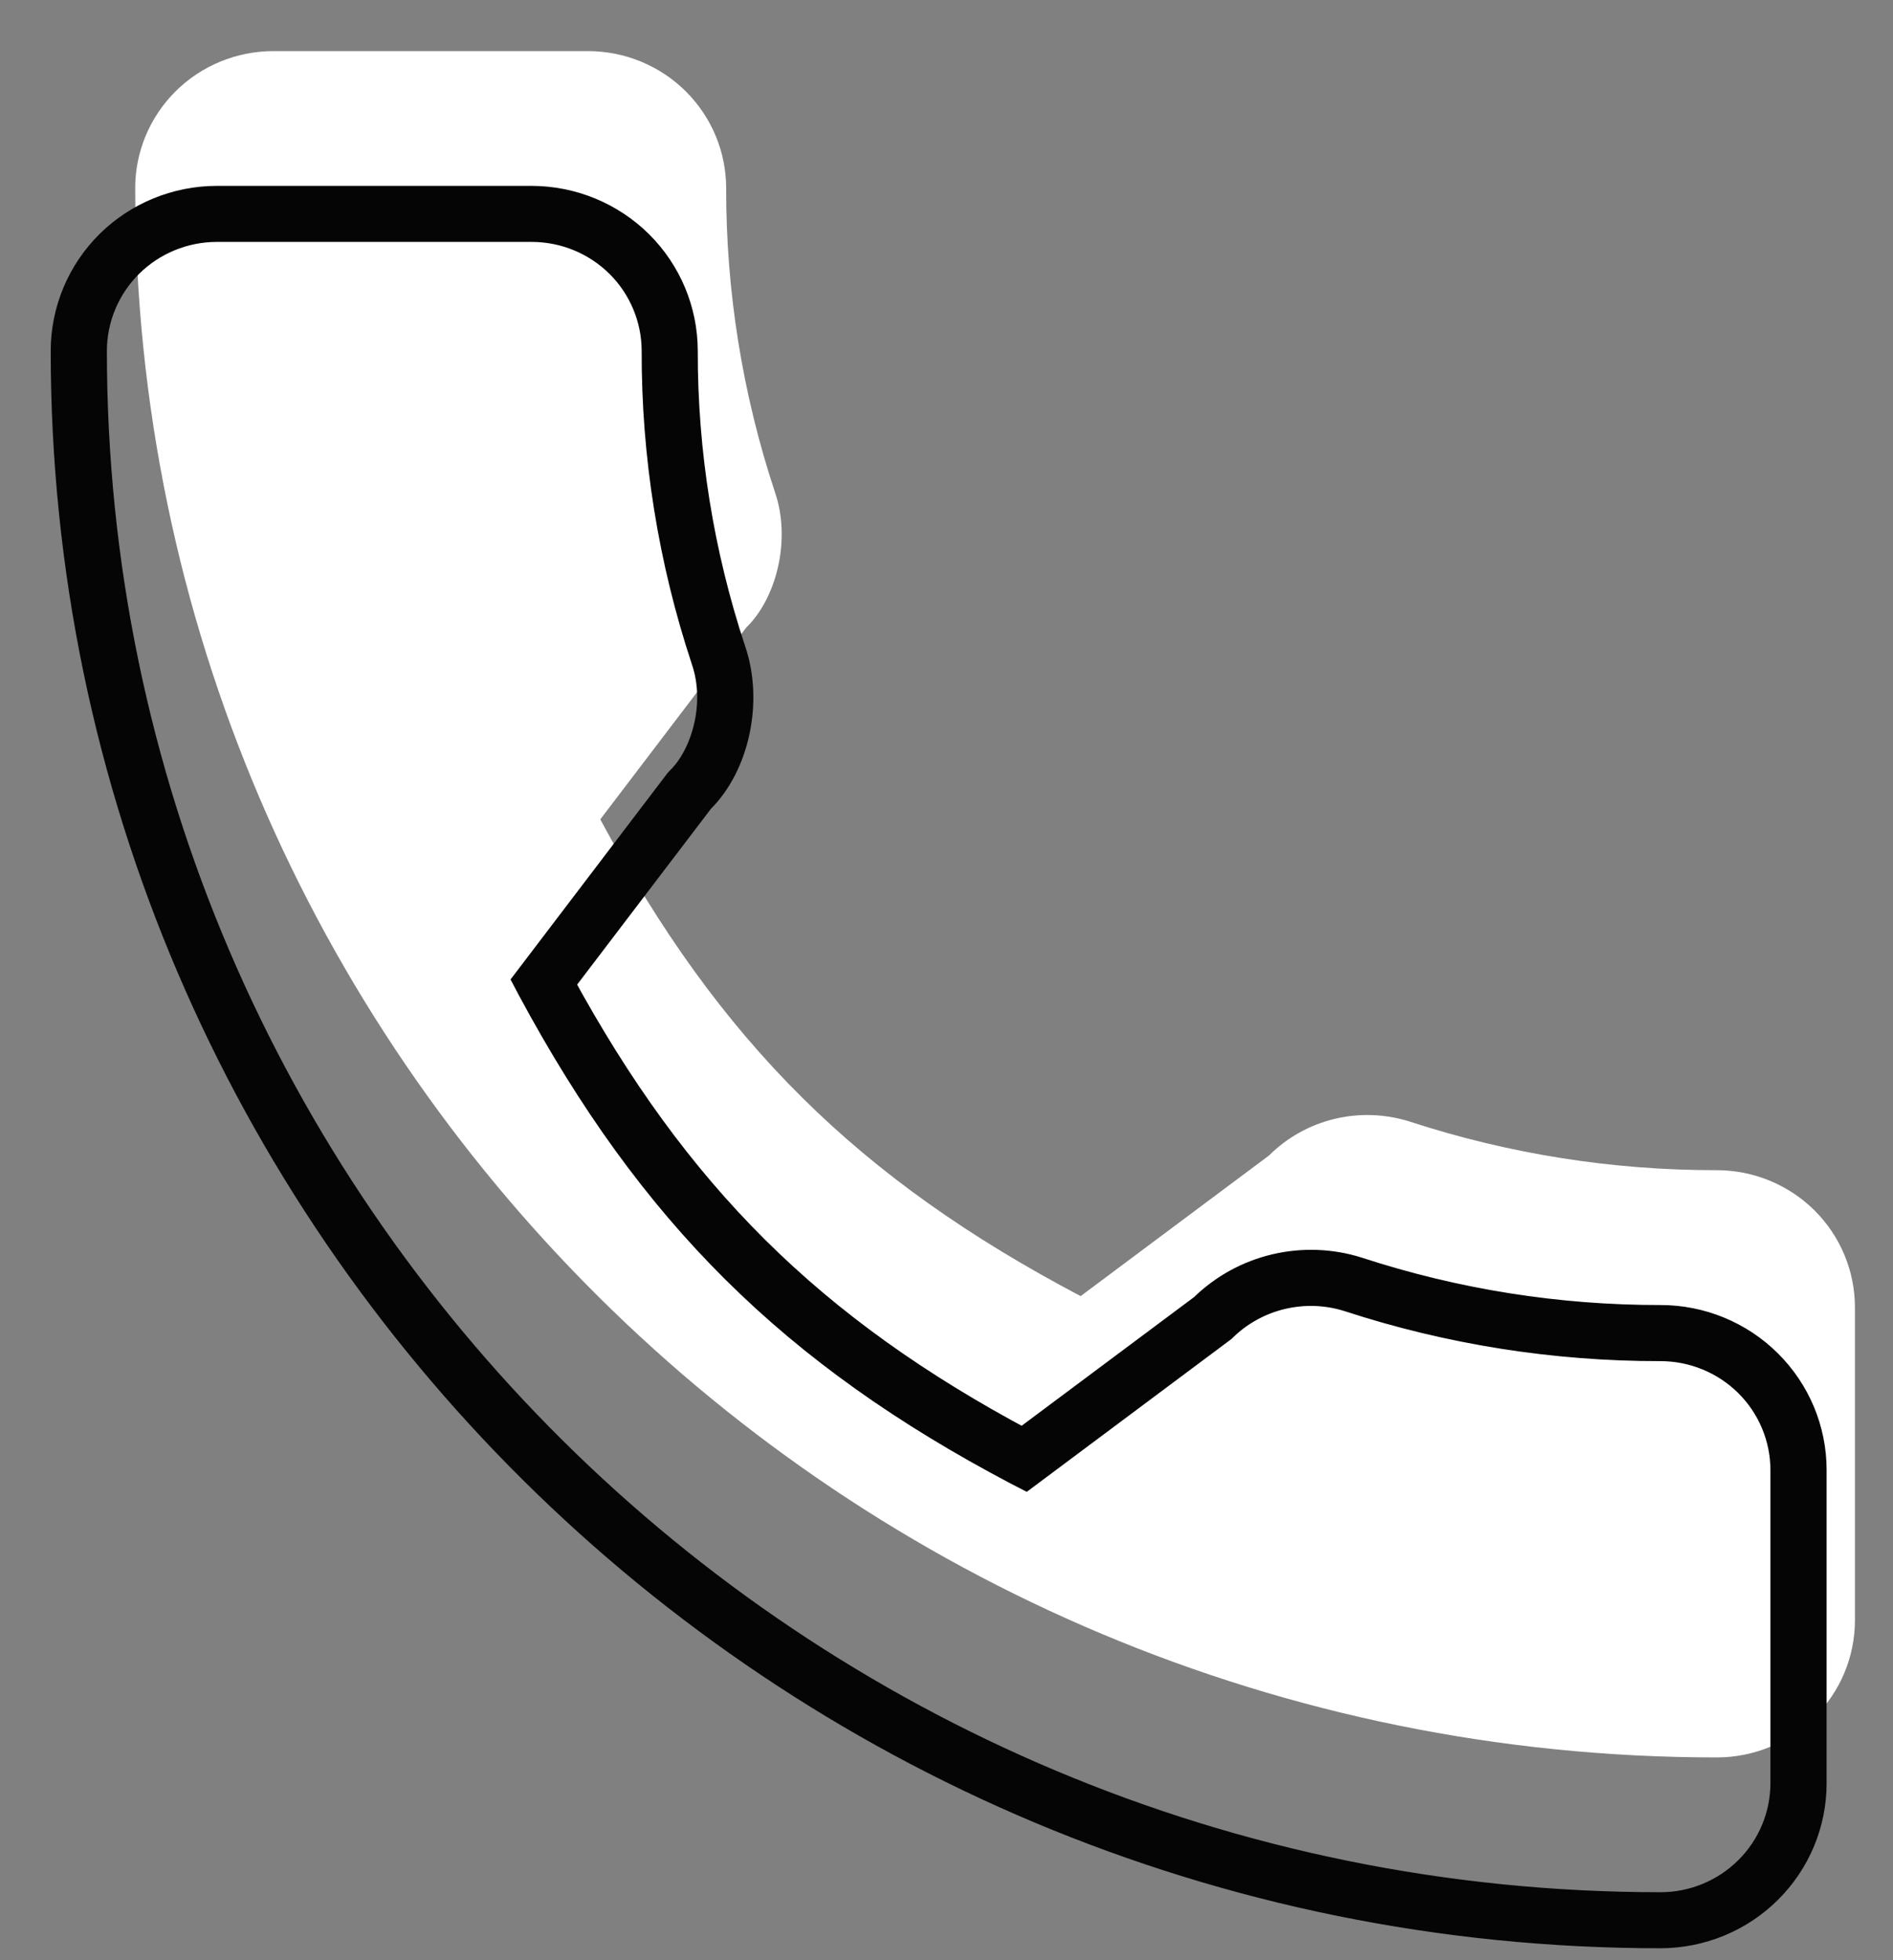 <svg width="28" height="29" viewBox="0 0 28 29" fill="none" xmlns="http://www.w3.org/2000/svg">
<rect x="0" y="0" width="28" height="29" fill="#808080" stroke="none"/>
<g clip-path="url(#clip0)">
<path d="M10.741 2.781C10.738 4.31 10.982 5.83 11.463 7.283C11.705 7.987 11.483 8.854 11.038 9.284L8.879 12.122C10.649 15.416 12.692 17.441 15.984 19.175L18.77 17.095C19.037 16.829 19.372 16.642 19.74 16.553C20.107 16.465 20.492 16.479 20.852 16.593C22.319 17.072 23.852 17.315 25.396 17.312C25.937 17.313 26.456 17.527 26.839 17.907C27.221 18.287 27.436 18.802 27.437 19.339L27.437 23.975C27.436 24.512 27.221 25.026 26.838 25.406C26.456 25.786 25.937 26 25.396 26C12.495 26 2 15.584 2 2.781C2 2.244 2.216 1.73 2.598 1.35C2.981 0.97 3.5 0.757 4.041 0.756L8.7 0.756C9.241 0.757 9.759 0.97 10.142 1.35C10.525 1.73 10.74 2.244 10.741 2.781Z" fill="white"/>
<path d="M1 5.19C1 18.083 11.57 28.573 24.562 28.573C25.147 28.572 25.708 28.341 26.121 27.931C26.535 27.52 26.768 26.964 26.768 26.383L26.768 21.747C26.768 21.166 26.535 20.61 26.121 20.199C25.708 19.788 25.147 19.557 24.562 19.557C23.036 19.559 21.52 19.319 20.07 18.845C19.683 18.722 19.269 18.707 18.873 18.801C18.477 18.895 18.115 19.095 17.826 19.379L15.133 21.389C11.968 19.704 9.96 17.711 8.239 14.545L10.327 11.801C10.839 11.297 11.036 10.37 10.784 9.638C10.309 8.202 10.068 6.701 10.071 5.19C10.07 4.609 9.837 4.053 9.424 3.642C9.01 3.232 8.449 3.001 7.864 3L3.205 3C2.62 3.001 2.06 3.232 1.646 3.642C1.233 4.053 1.001 4.609 1 5.19ZM26.437 26.383C26.436 26.876 26.239 27.349 25.887 27.698C25.536 28.047 25.059 28.244 24.562 28.244C11.752 28.244 1.331 17.902 1.331 5.19C1.332 4.696 1.53 4.223 1.881 3.874C2.233 3.526 2.709 3.329 3.207 3.329L7.865 3.329C8.363 3.329 8.839 3.526 9.191 3.874C9.542 4.223 9.74 4.696 9.741 5.19C9.737 6.736 9.983 8.274 10.469 9.743C10.706 10.43 10.46 11.213 10.086 11.575L10.069 11.593L7.847 14.515L7.896 14.608C9.678 17.921 11.757 19.984 15.07 21.729L15.163 21.777L18.051 19.62C18.297 19.376 18.606 19.204 18.944 19.123C19.282 19.042 19.636 19.054 19.967 19.16C21.449 19.644 23 19.889 24.56 19.887C25.057 19.887 25.534 20.083 25.886 20.431C26.238 20.78 26.436 21.253 26.437 21.747L26.437 26.383Z" fill="black" stroke="#050505" stroke-width="0.5"/>
</g>
<defs>
<clipPath id="clip0">
<rect width="29" height="28" transform="matrix(1.19249e-08 -1 -1 -1.19249e-08 28 29)" fill="white"/>
</clipPath>
</defs>
</svg>
